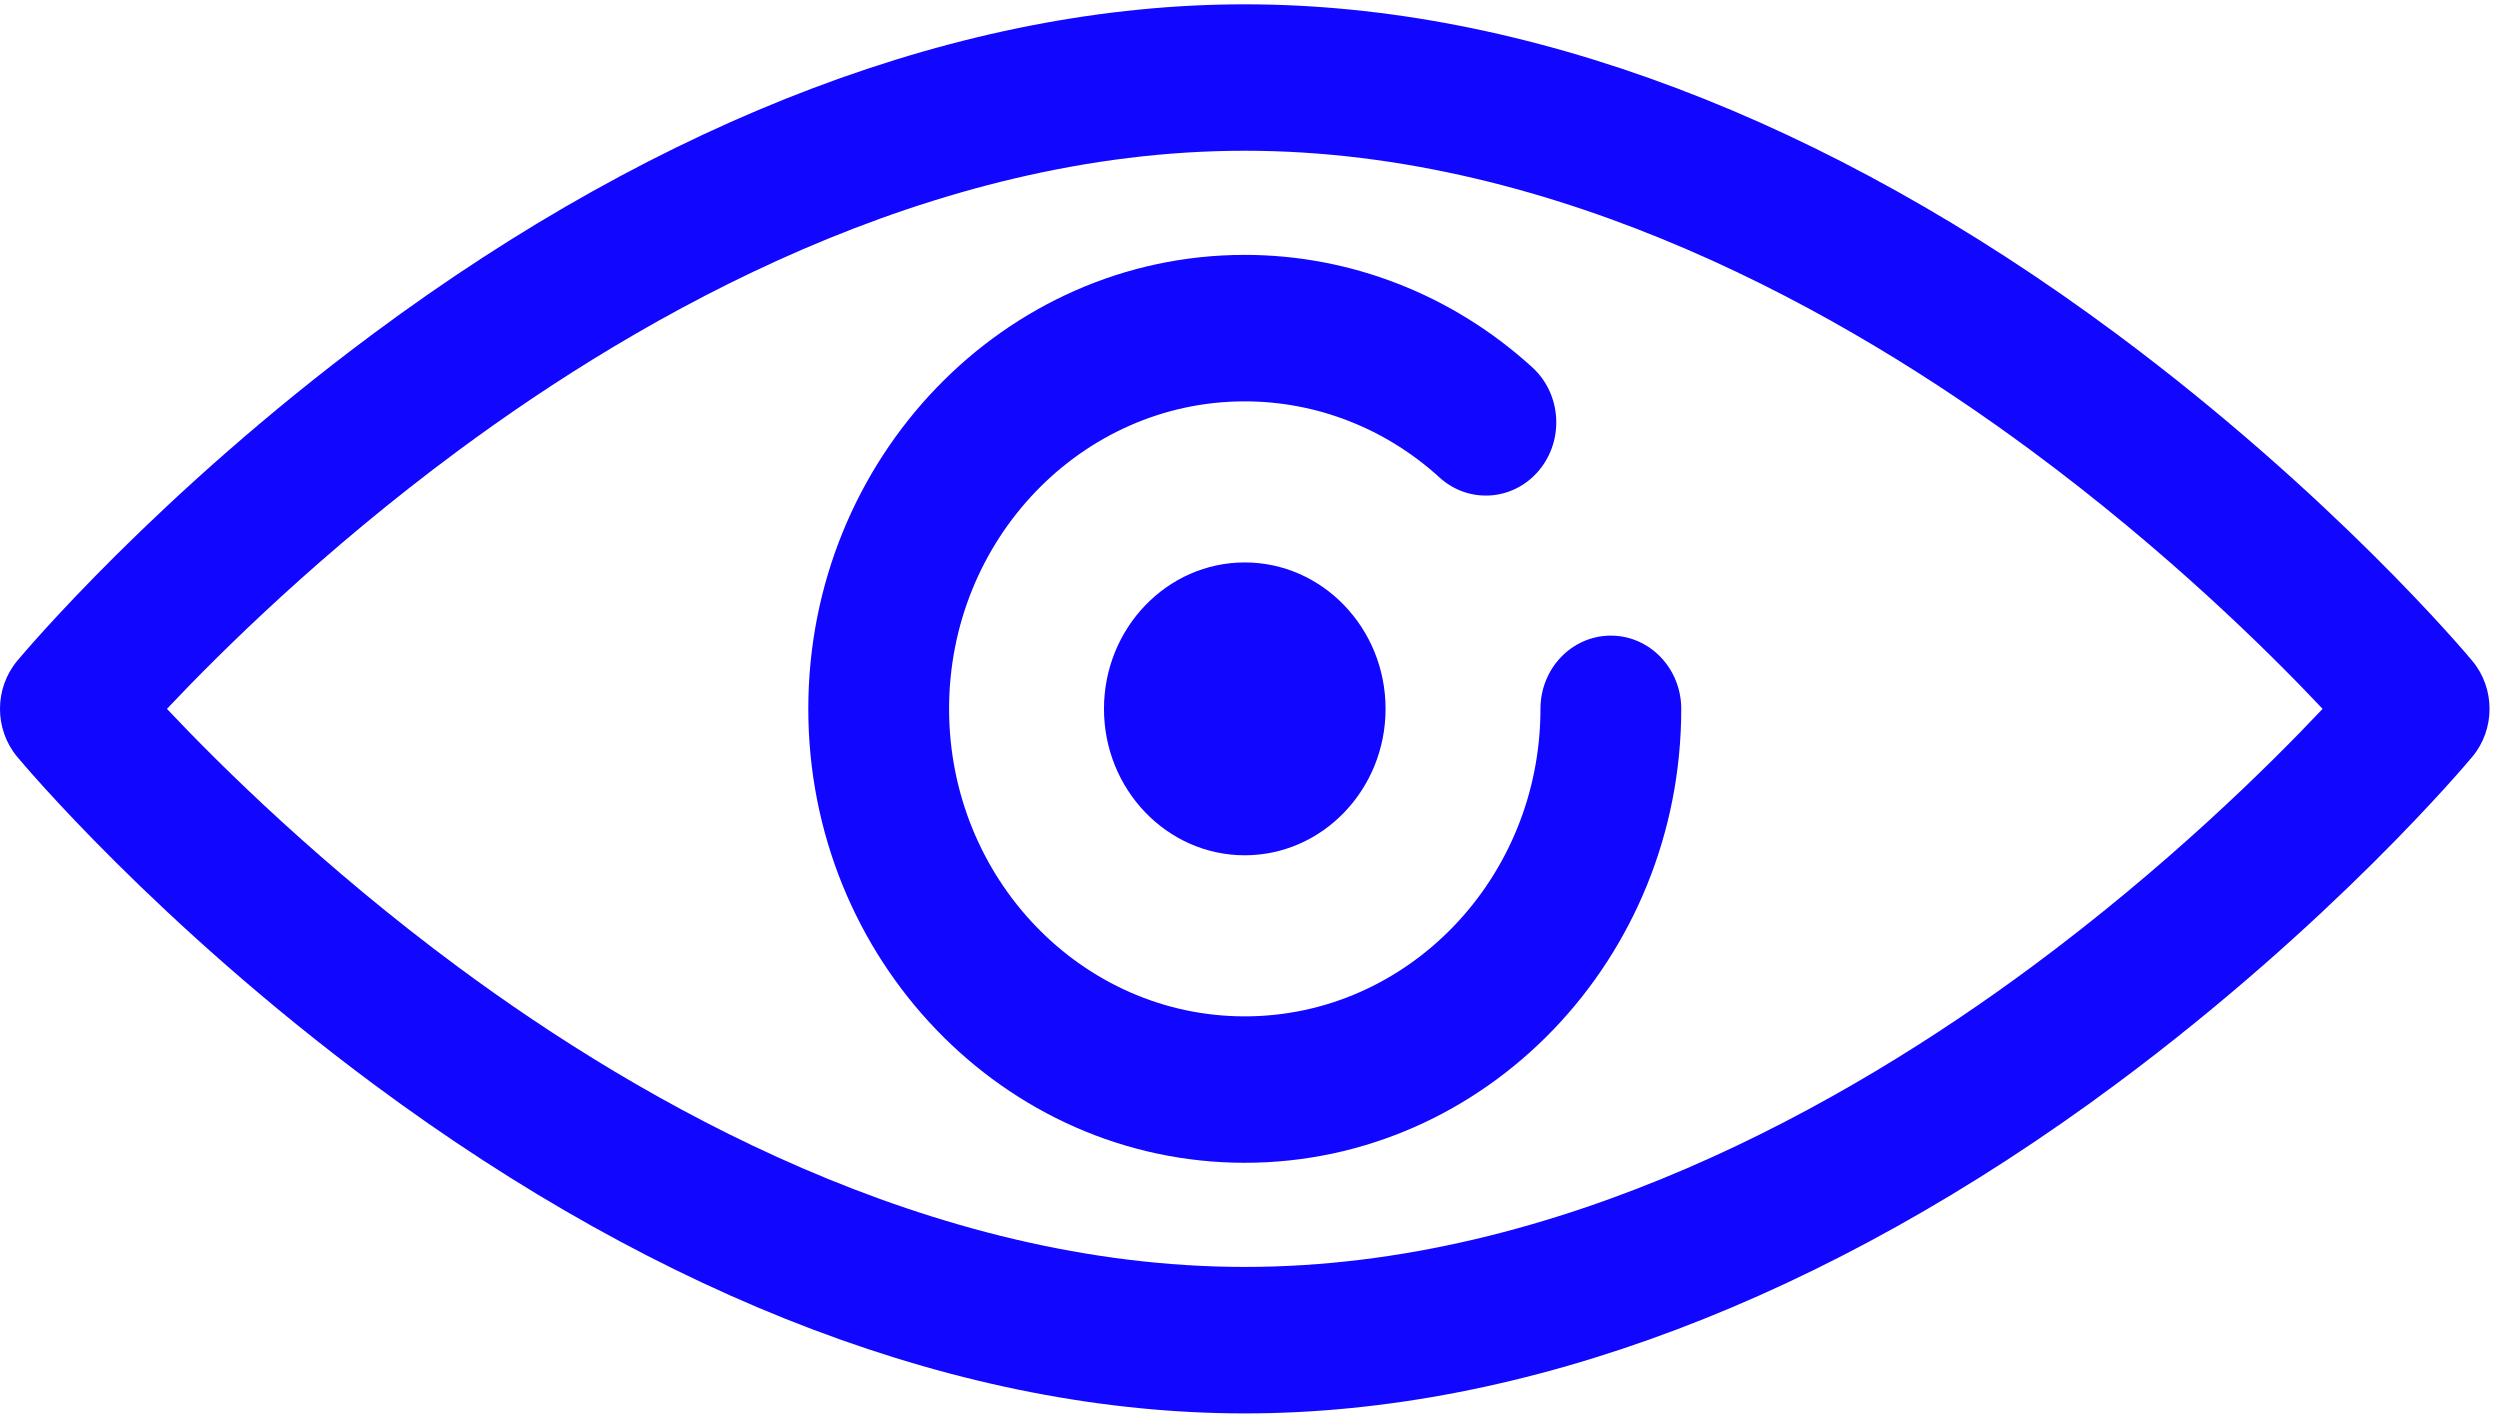 <?xml version="1.0" encoding="UTF-8" standalone="no"?>
<svg width="44px" height="25px" viewBox="0 0 44 25" version="1.1" xmlns="http://www.w3.org/2000/svg" xmlns:xlink="http://www.w3.org/1999/xlink">
    <!-- Generator: Sketch 3.6.1 (26313) - http://www.bohemiancoding.com/sketch -->
    <title>eye</title>
    <desc>Created with Sketch.</desc>
    <defs></defs>
    <g id="Page-1" stroke="none" stroke-width="1" fill="none" fill-rule="evenodd">
        <g id="Desktop-HD" transform="translate(-3, -13)" fill="#1106FF">
            <g id="eye" transform="translate(3, 13)">
                <g id="Group">
                    <path d="M21.908,24.876 C16.981,24.876 11.678,22.871 6.573,19.08 C2.756,16.246 0.401,13.438 0.302,13.319 C-0.101,12.835 -0.101,12.116 0.302,11.632 C0.401,11.514 2.756,8.706 6.573,5.871 C11.678,2.08 16.981,0.076 21.908,0.076 C26.835,0.076 32.138,2.08 37.243,5.871 C41.059,8.706 43.415,11.514 43.513,11.632 C43.917,12.116 43.917,12.835 43.513,13.319 C43.415,13.437 41.059,16.246 37.243,19.08 C32.138,22.871 26.835,24.876 21.908,24.876 L21.908,24.876 Z M2.938,12.476 C3.89,13.486 5.688,15.262 8.062,17.019 C11.316,19.427 16.36,22.298 21.908,22.298 C27.456,22.298 32.5,19.427 35.754,17.019 C38.127,15.263 39.925,13.486 40.878,12.476 C39.926,11.466 38.128,9.689 35.754,7.933 C32.5,5.524 27.456,2.653 21.908,2.653 C16.36,2.653 11.316,5.524 8.062,7.933 C5.688,9.689 3.891,11.465 2.938,12.476 L2.938,12.476 Z" id="Shape"></path>
                    <path d="M14.226,12.476 C14.226,8.071 17.672,4.486 21.908,4.486 C23.771,4.486 25.568,5.189 26.968,6.465 C27.483,6.933 27.534,7.748 27.083,8.283 C26.632,8.818 25.85,8.872 25.335,8.403 C24.387,7.539 23.17,7.064 21.908,7.064 C19.038,7.064 16.704,9.492 16.704,12.476 C16.704,15.46 19.038,17.888 21.908,17.888 C24.777,17.888 27.112,15.46 27.112,12.476 C27.112,11.764 27.666,11.187 28.351,11.187 C29.035,11.187 29.59,11.764 29.59,12.476 C29.59,16.881 26.144,20.465 21.908,20.465 C17.672,20.465 14.226,16.881 14.226,12.476 Z" id="Shape"></path>
                    <path d="M21.908,15.053 C20.541,15.053 19.43,13.897 19.43,12.476 C19.43,11.055 20.541,9.899 21.908,9.899 C23.274,9.899 24.386,11.055 24.386,12.476 C24.386,13.897 23.274,15.053 21.908,15.053 L21.908,15.053 Z" id="Shape"></path>
                </g>
            </g>
        </g>
    </g>
</svg>